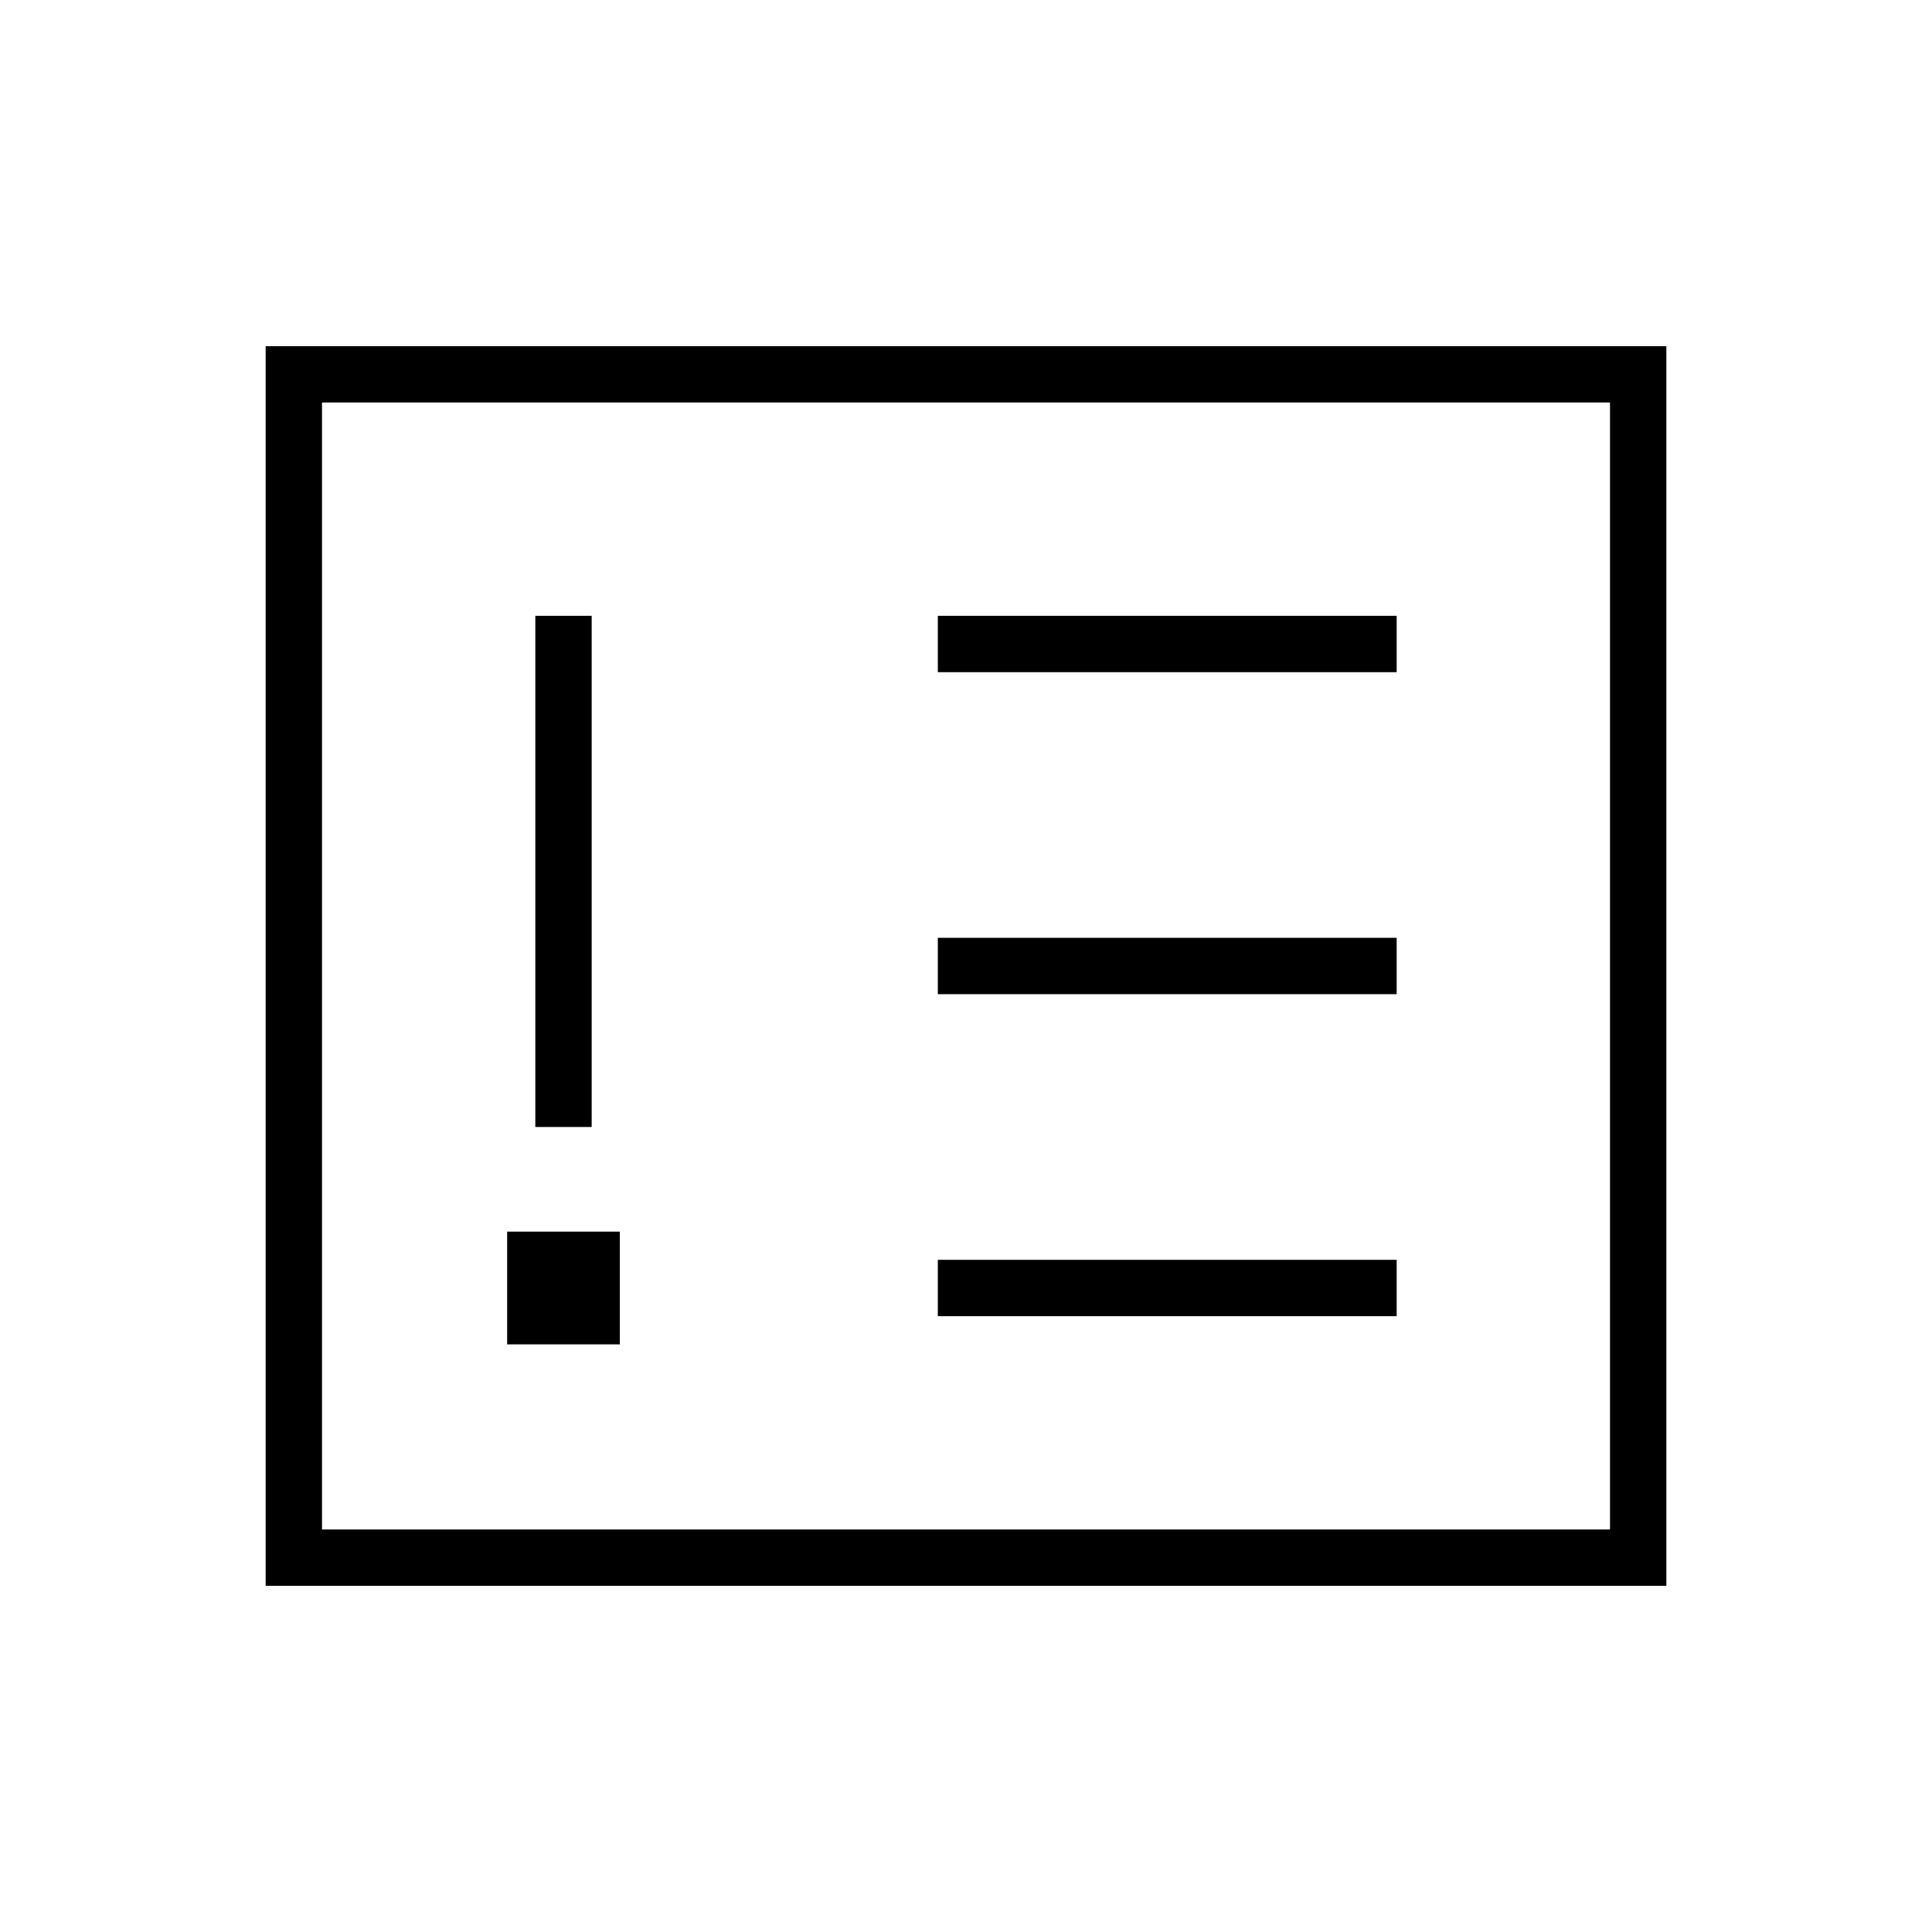 <svg xmlns="http://www.w3.org/2000/svg" height="24" viewBox="0 -960 960 960" width="24"><path d="M252-292h56v-56h-56v56Zm14-108h28v-254h-28v254Zm200 94h228v-28H466v28Zm0-160h228v-28H466v28Zm0-160h228v-28H466v28ZM132-172v-616h696v616H132Zm28-28h640v-560H160v560Zm0 0v-560 560Z"/></svg>